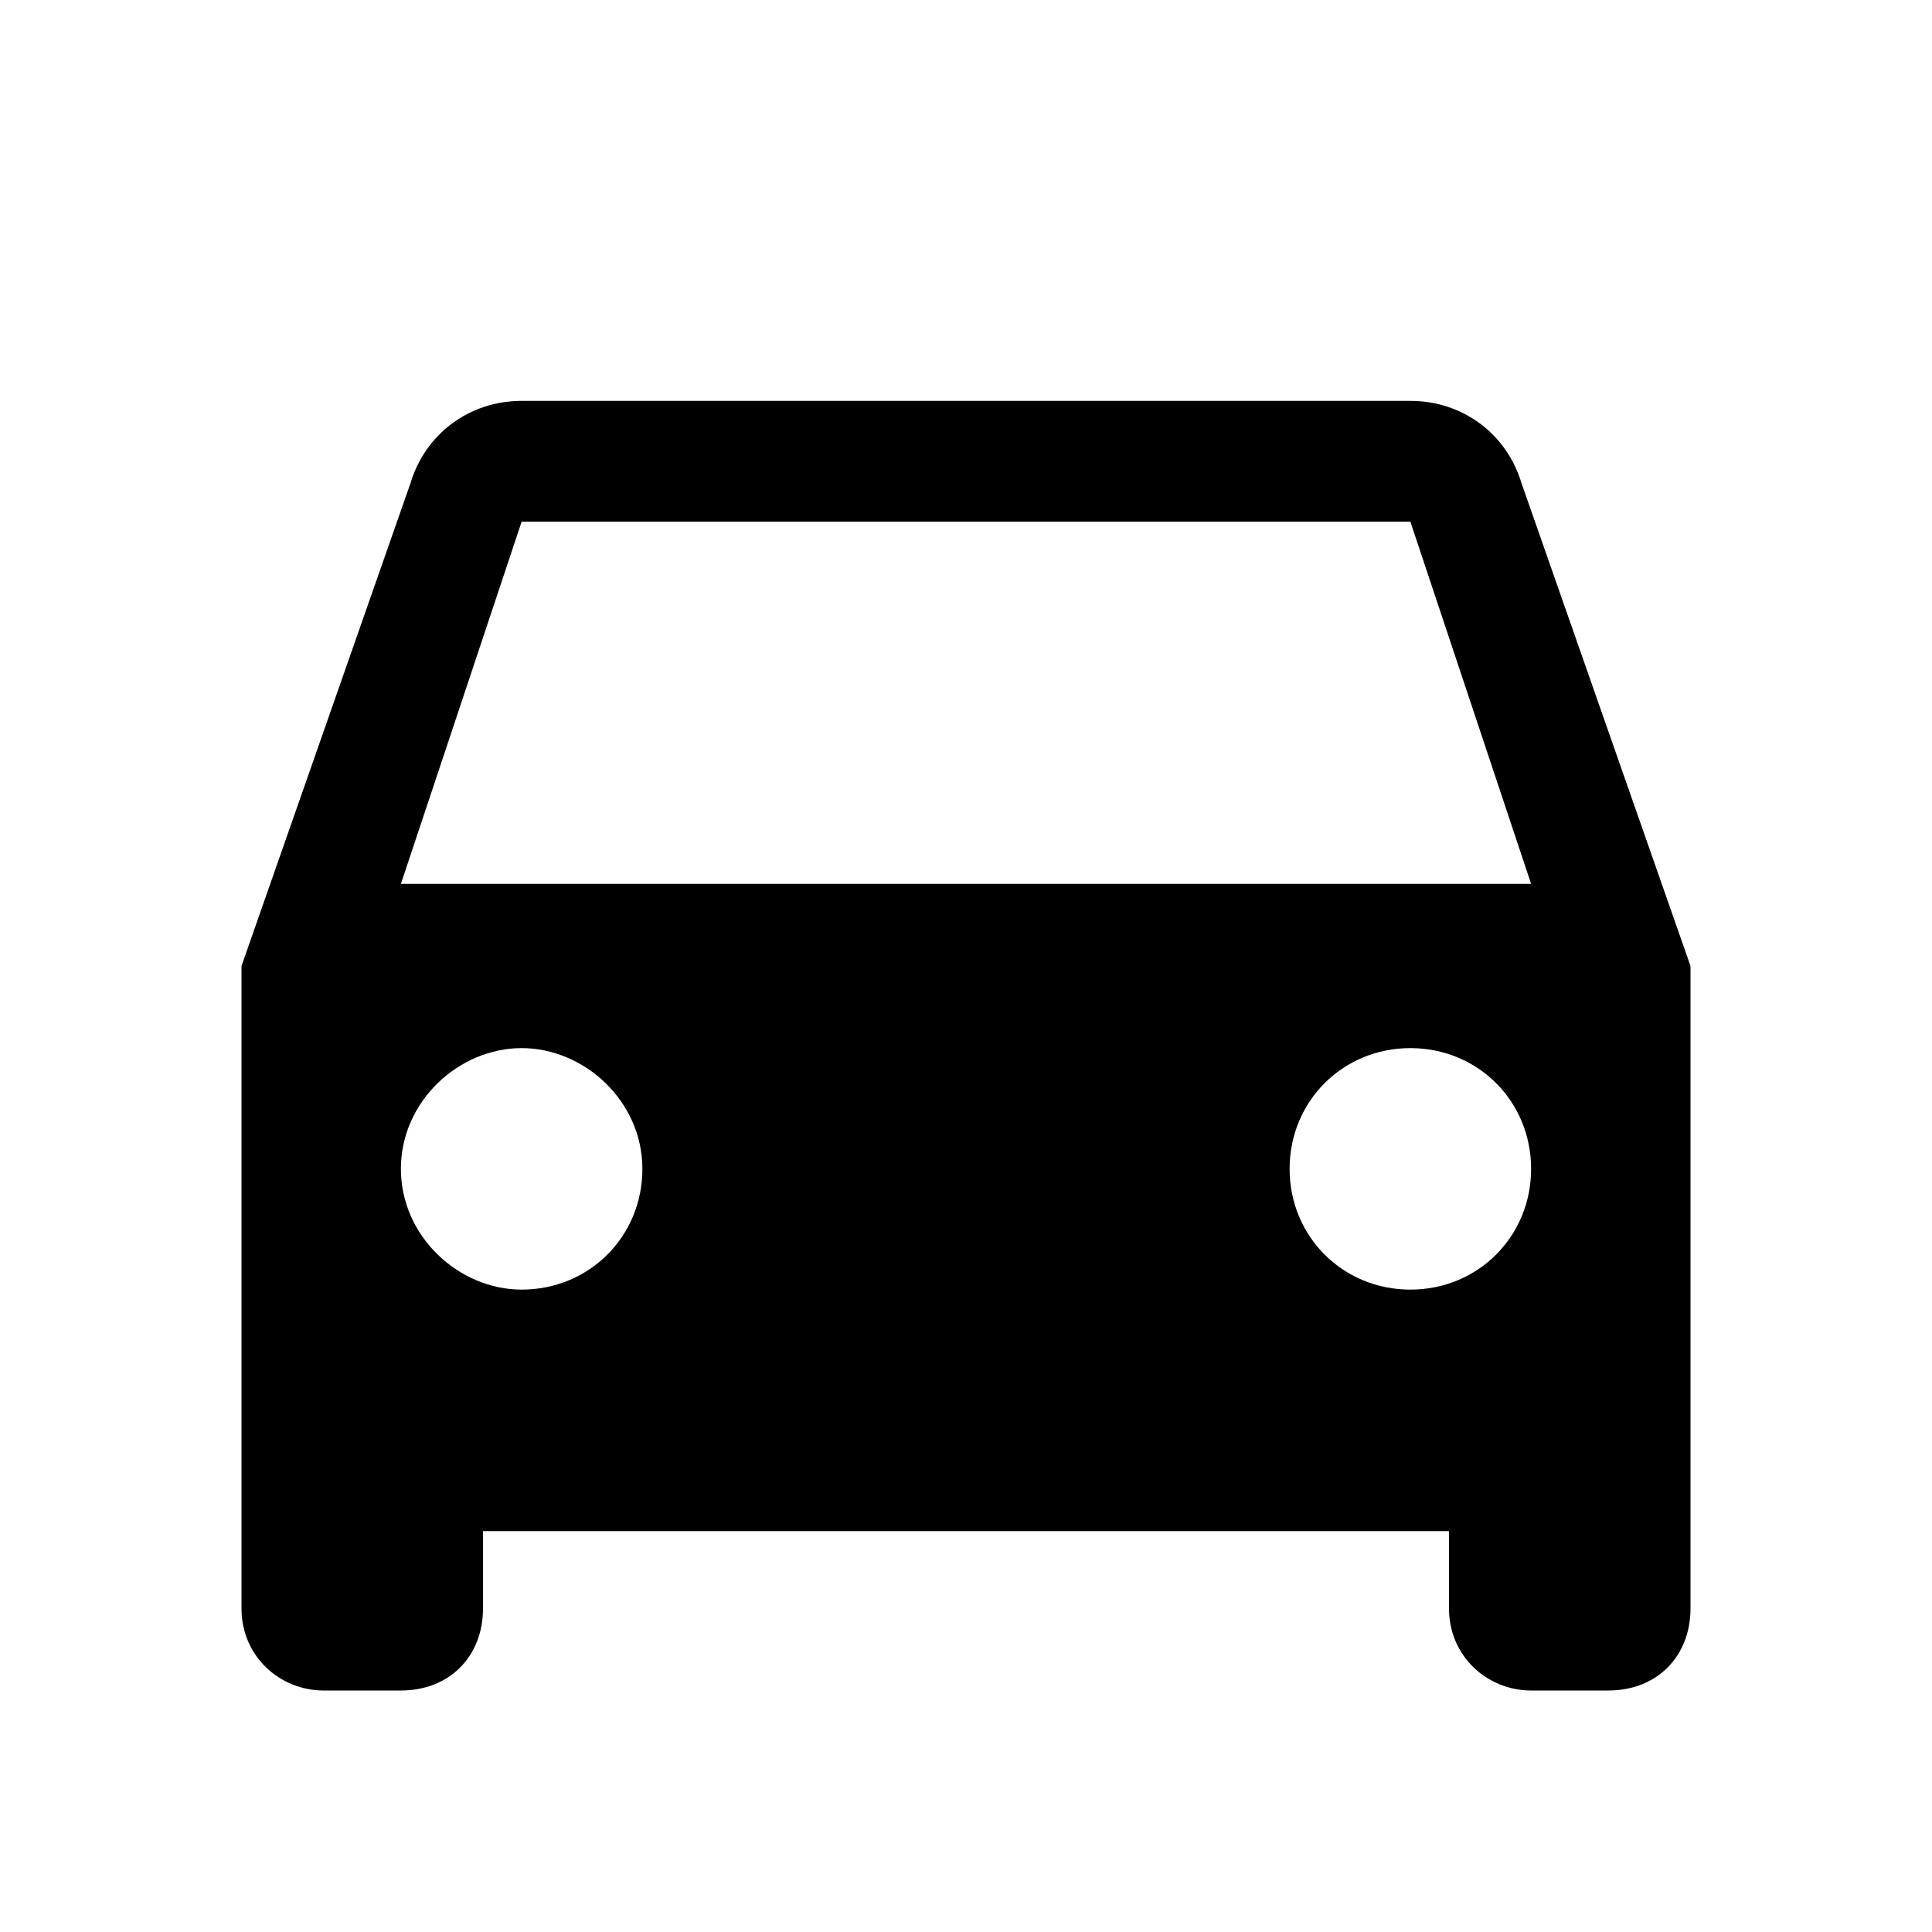 <?xml version="1.0"?><svg xmlns="http://www.w3.org/2000/svg" width="40" height="40" viewBox="0 0 40 40"><path d="m31.5 10c-0.3-1-1.2-1.7-2.3-1.7h-18.4c-1.1 0-2 0.7-2.3 1.7l-3.5 10v13.3c0 1 0.8 1.7 1.7 1.7h1.6c1 0 1.7-0.7 1.7-1.7v-1.6h20v1.6c0 1 0.8 1.7 1.7 1.7h1.6c1 0 1.7-0.7 1.7-1.7v-13.3l-3.5-10z m-20.7 16.7c-1.3 0-2.5-1.1-2.5-2.5s1.2-2.5 2.5-2.5 2.5 1.1 2.5 2.5-1.1 2.5-2.5 2.5z m18.4 0c-1.4 0-2.5-1.1-2.5-2.5s1.1-2.5 2.5-2.5 2.5 1.1 2.5 2.5-1.1 2.5-2.5 2.5z m-20.9-8.4l2.5-7.5h18.4l2.5 7.5h-23.4z"></path></svg>